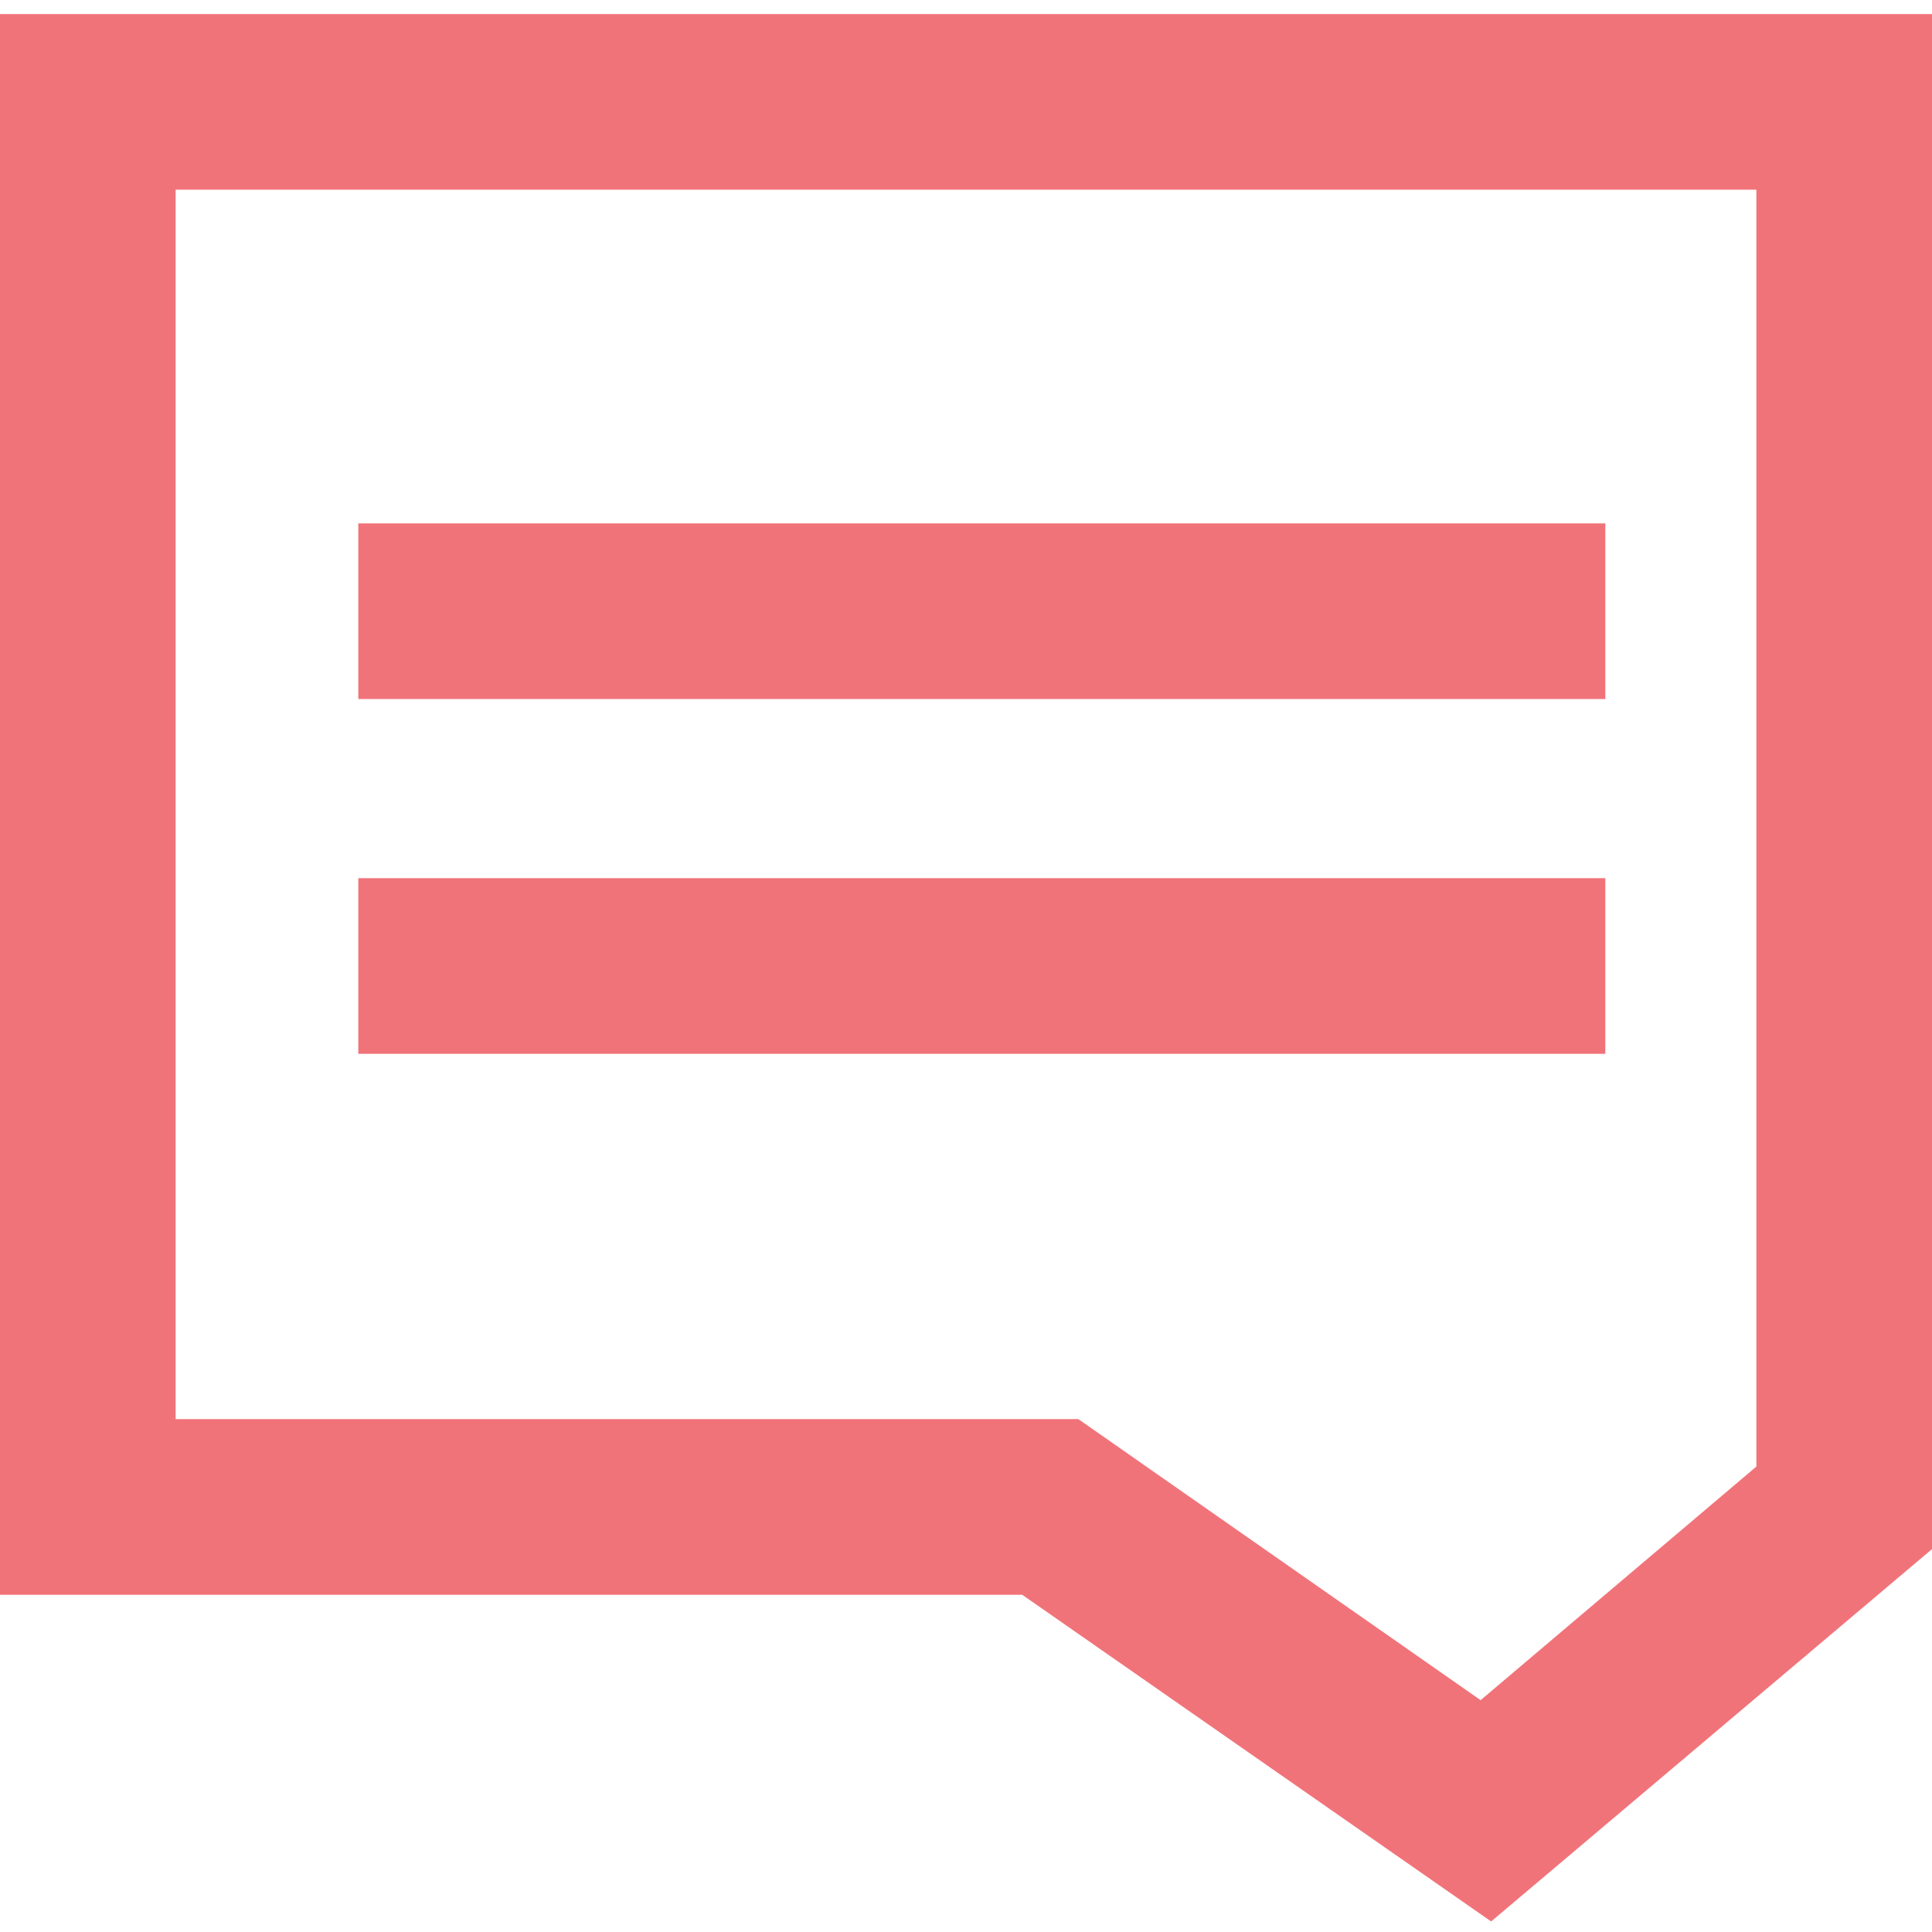 <svg id="Слой_1" data-name="Слой 1" xmlns="http://www.w3.org/2000/svg" viewBox="0 0 11 11"><defs><style>.cls-1{fill:#f1737a;}</style></defs><title>Artboard 12_2</title><path class="cls-1" d="M0,.08v9H5.82l2.67,1.86L11,8.82V.08ZM10,8.35,8.43,9.68,6.14,8.08H1v-7h9Z"/><rect class="cls-1" x="2.04" y="2.98" width="7.1" height="1"/><rect class="cls-1" x="2.04" y="5" width="7.1" height="1"/></svg>